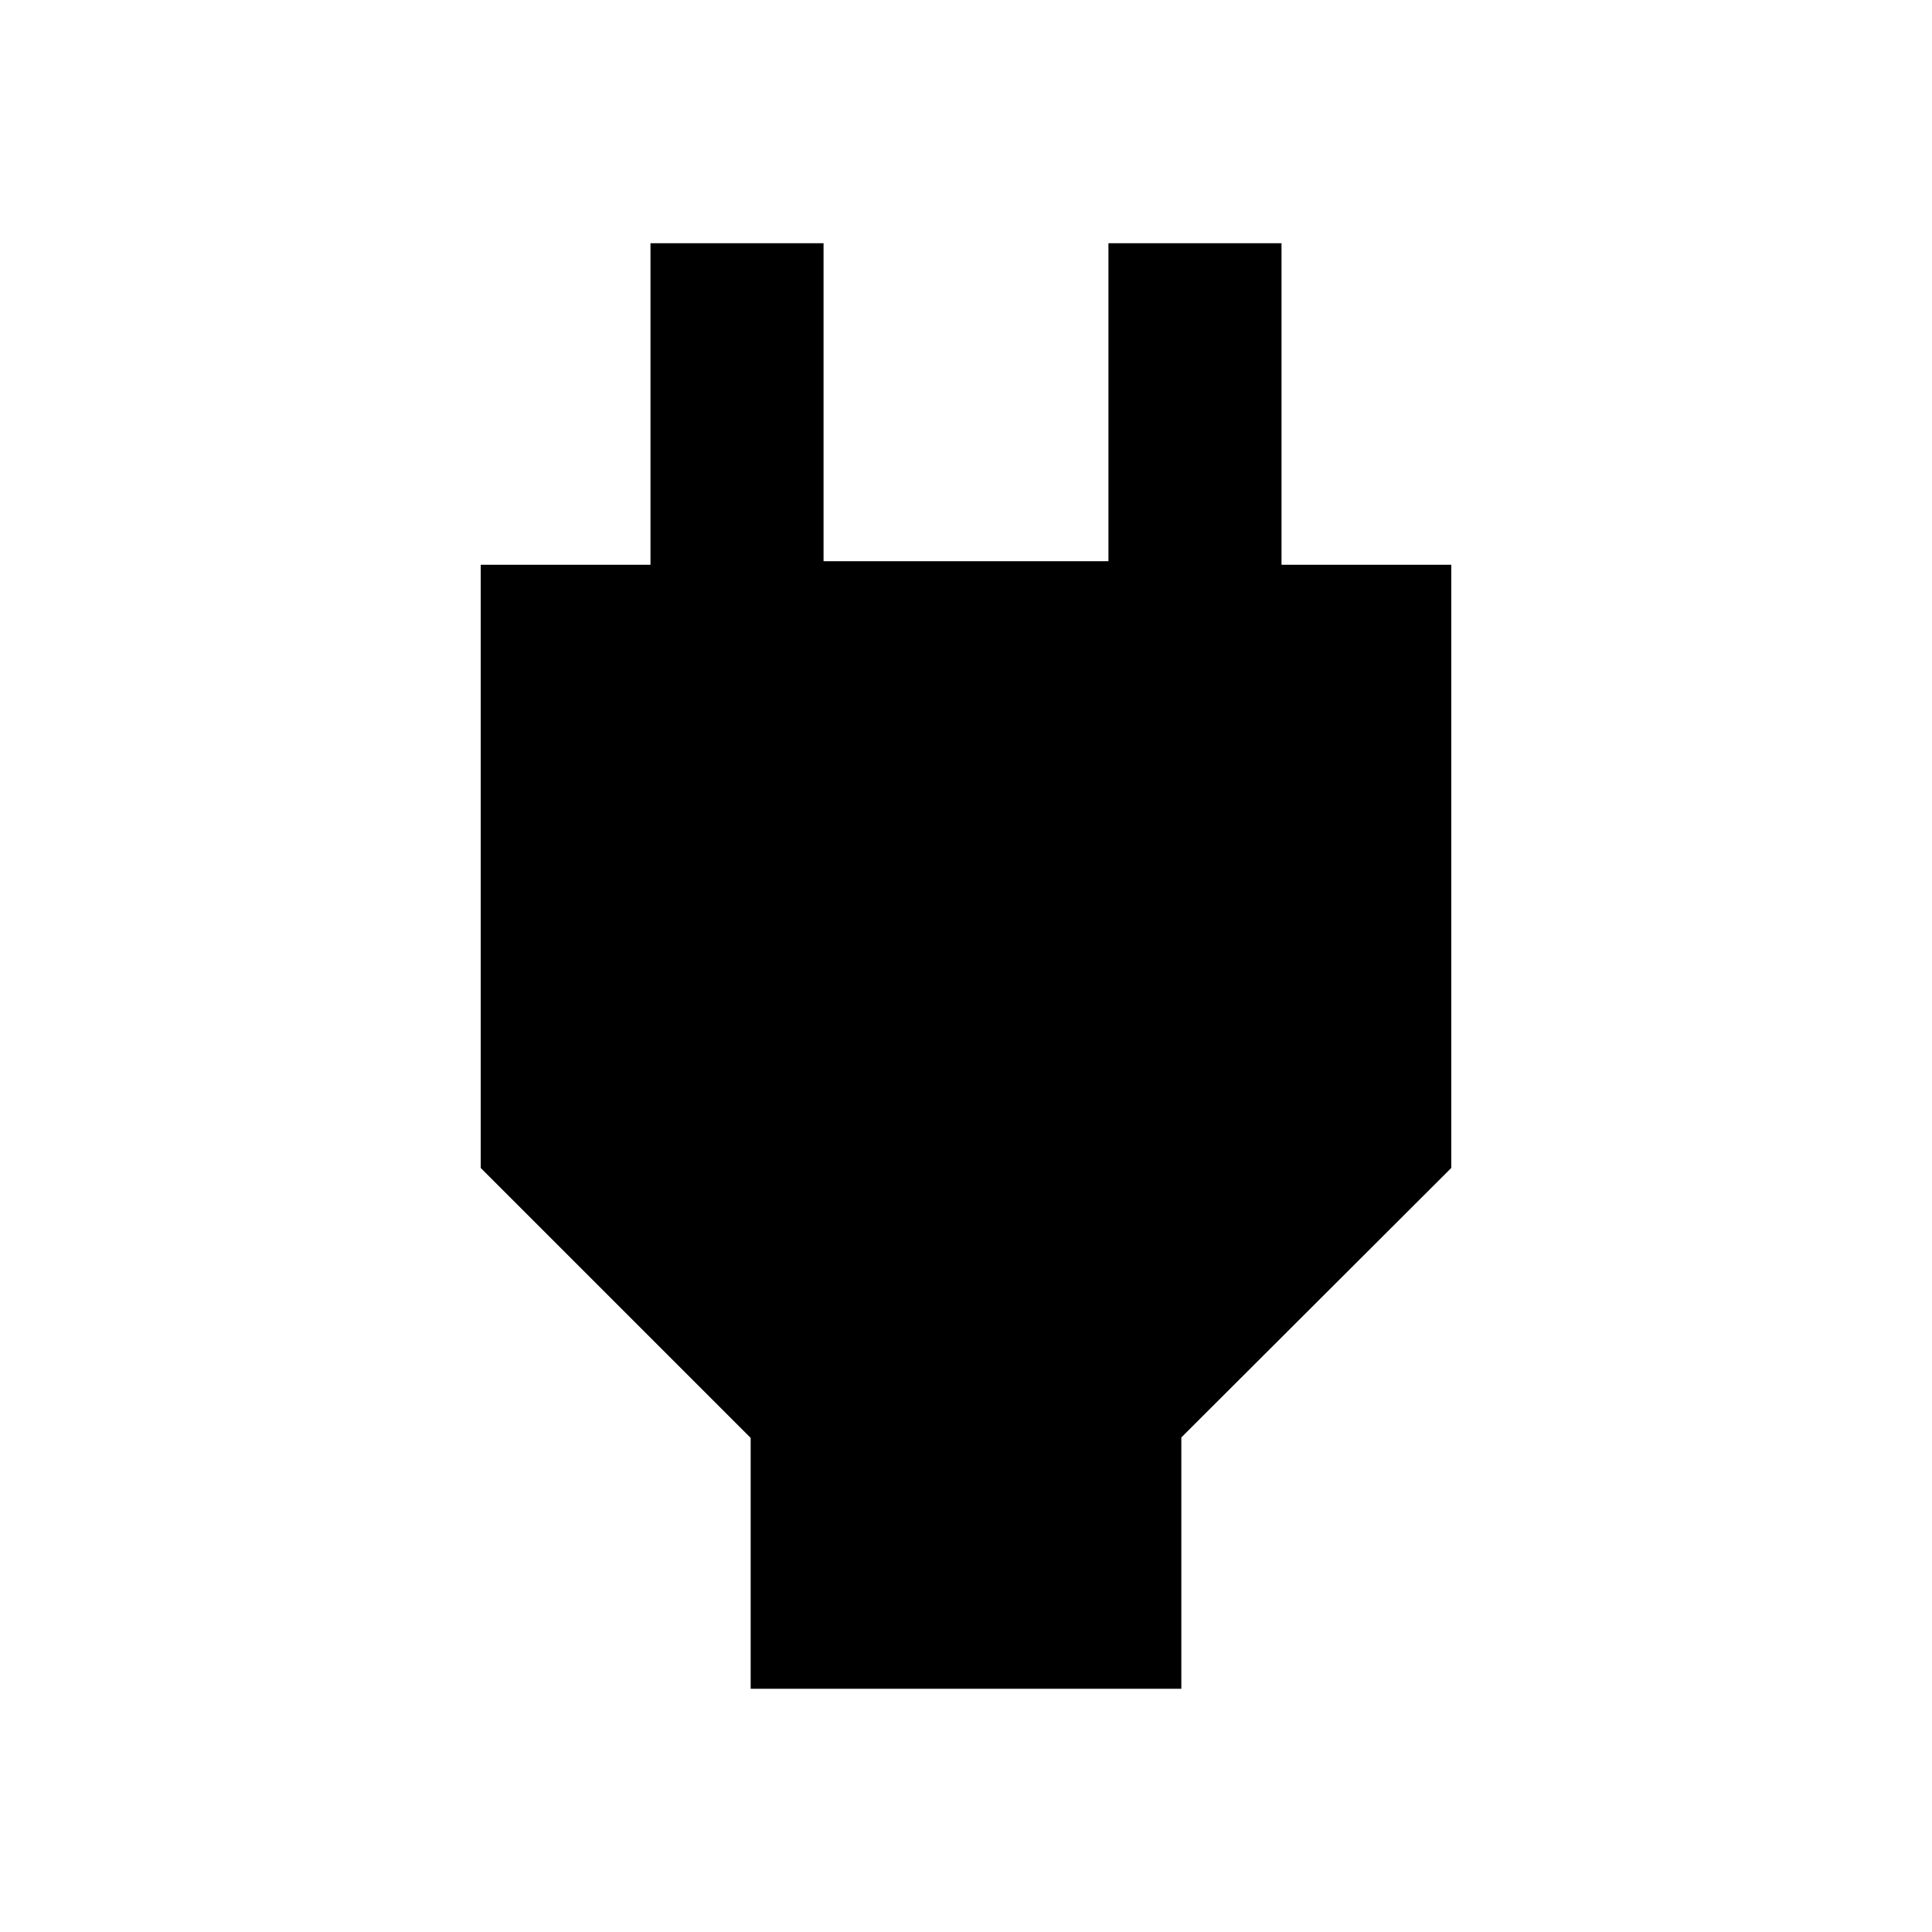 <svg xmlns="http://www.w3.org/2000/svg" height="24" viewBox="0 -960 960 960" width="24"><path d="M373-120.87v-124.65L238.87-379.65v-299.72h84.35v-159.76h86v158h141.56v-158h86v159.76h84.35v299.72L587-245.75v124.88H373Z"/></svg>